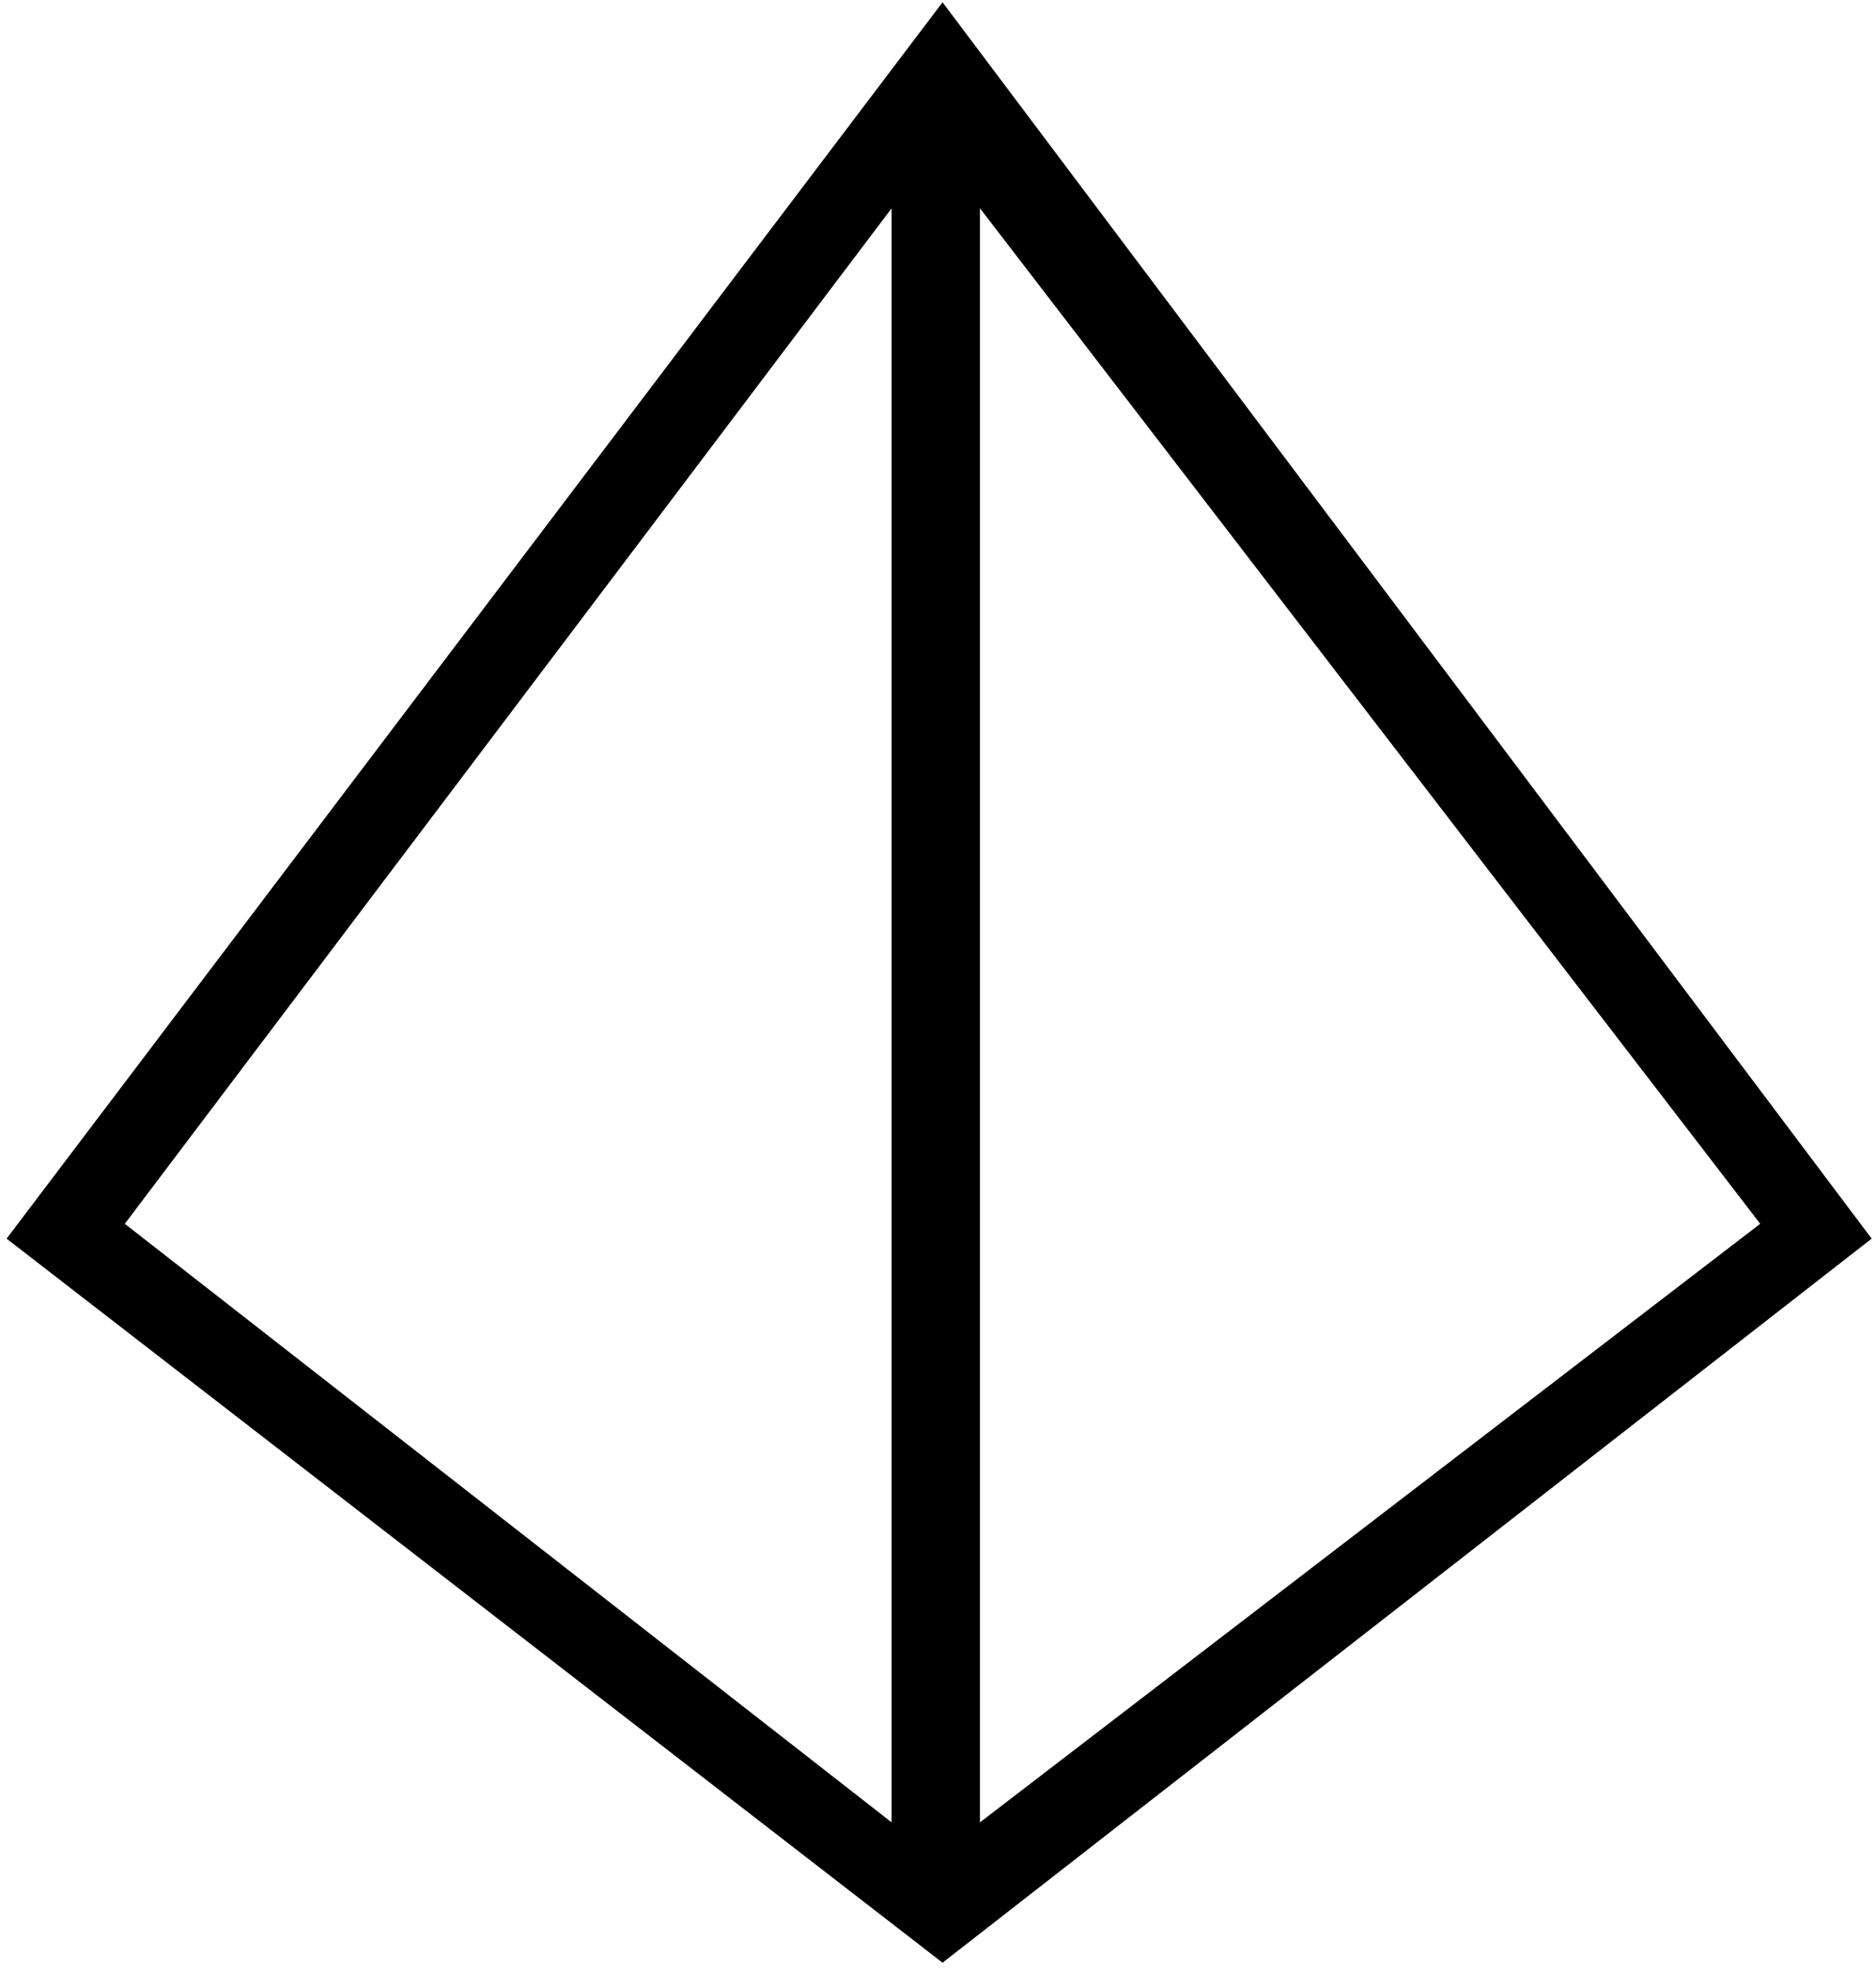 <?xml version="1.0" encoding="UTF-8" standalone="no"?><!-- Generator: Gravit.io --><svg xmlns="http://www.w3.org/2000/svg" xmlns:xlink="http://www.w3.org/1999/xlink" style="isolation:isolate" viewBox="-1.5 15.5 276 290" width="276pt" height="290pt"><defs><clipPath id="_clipPath_UJAekMoxgt1IsRj3YAYAGS4KDtgg42W7"><rect x="-1.5" y="15.5" width="276" height="290"/></clipPath></defs><g clip-path="url(#_clipPath_UJAekMoxgt1IsRj3YAYAGS4KDtgg42W7)"><path d=" M 0.167 197.667 L 137.167 16.667 L 273.167 197.667 L 137.167 303.667 L 0.167 197.667 Z  M 130.167 44.667 L 16.167 195.667 L 130.167 284.667 L 130.167 44.667 L 130.167 44.667 Z  M 142.167 44.667 L 142.167 284.667 L 258.167 195.667 L 142.167 44.667 L 142.167 44.667 Z " fill-rule="evenodd" fill="rgb(0,0,0)" vector-effect="non-scaling-stroke" stroke-width="1" stroke="rgb(0,0,0)" stroke-linejoin="miter" stroke-linecap="square" stroke-miterlimit="3"/></g></svg>